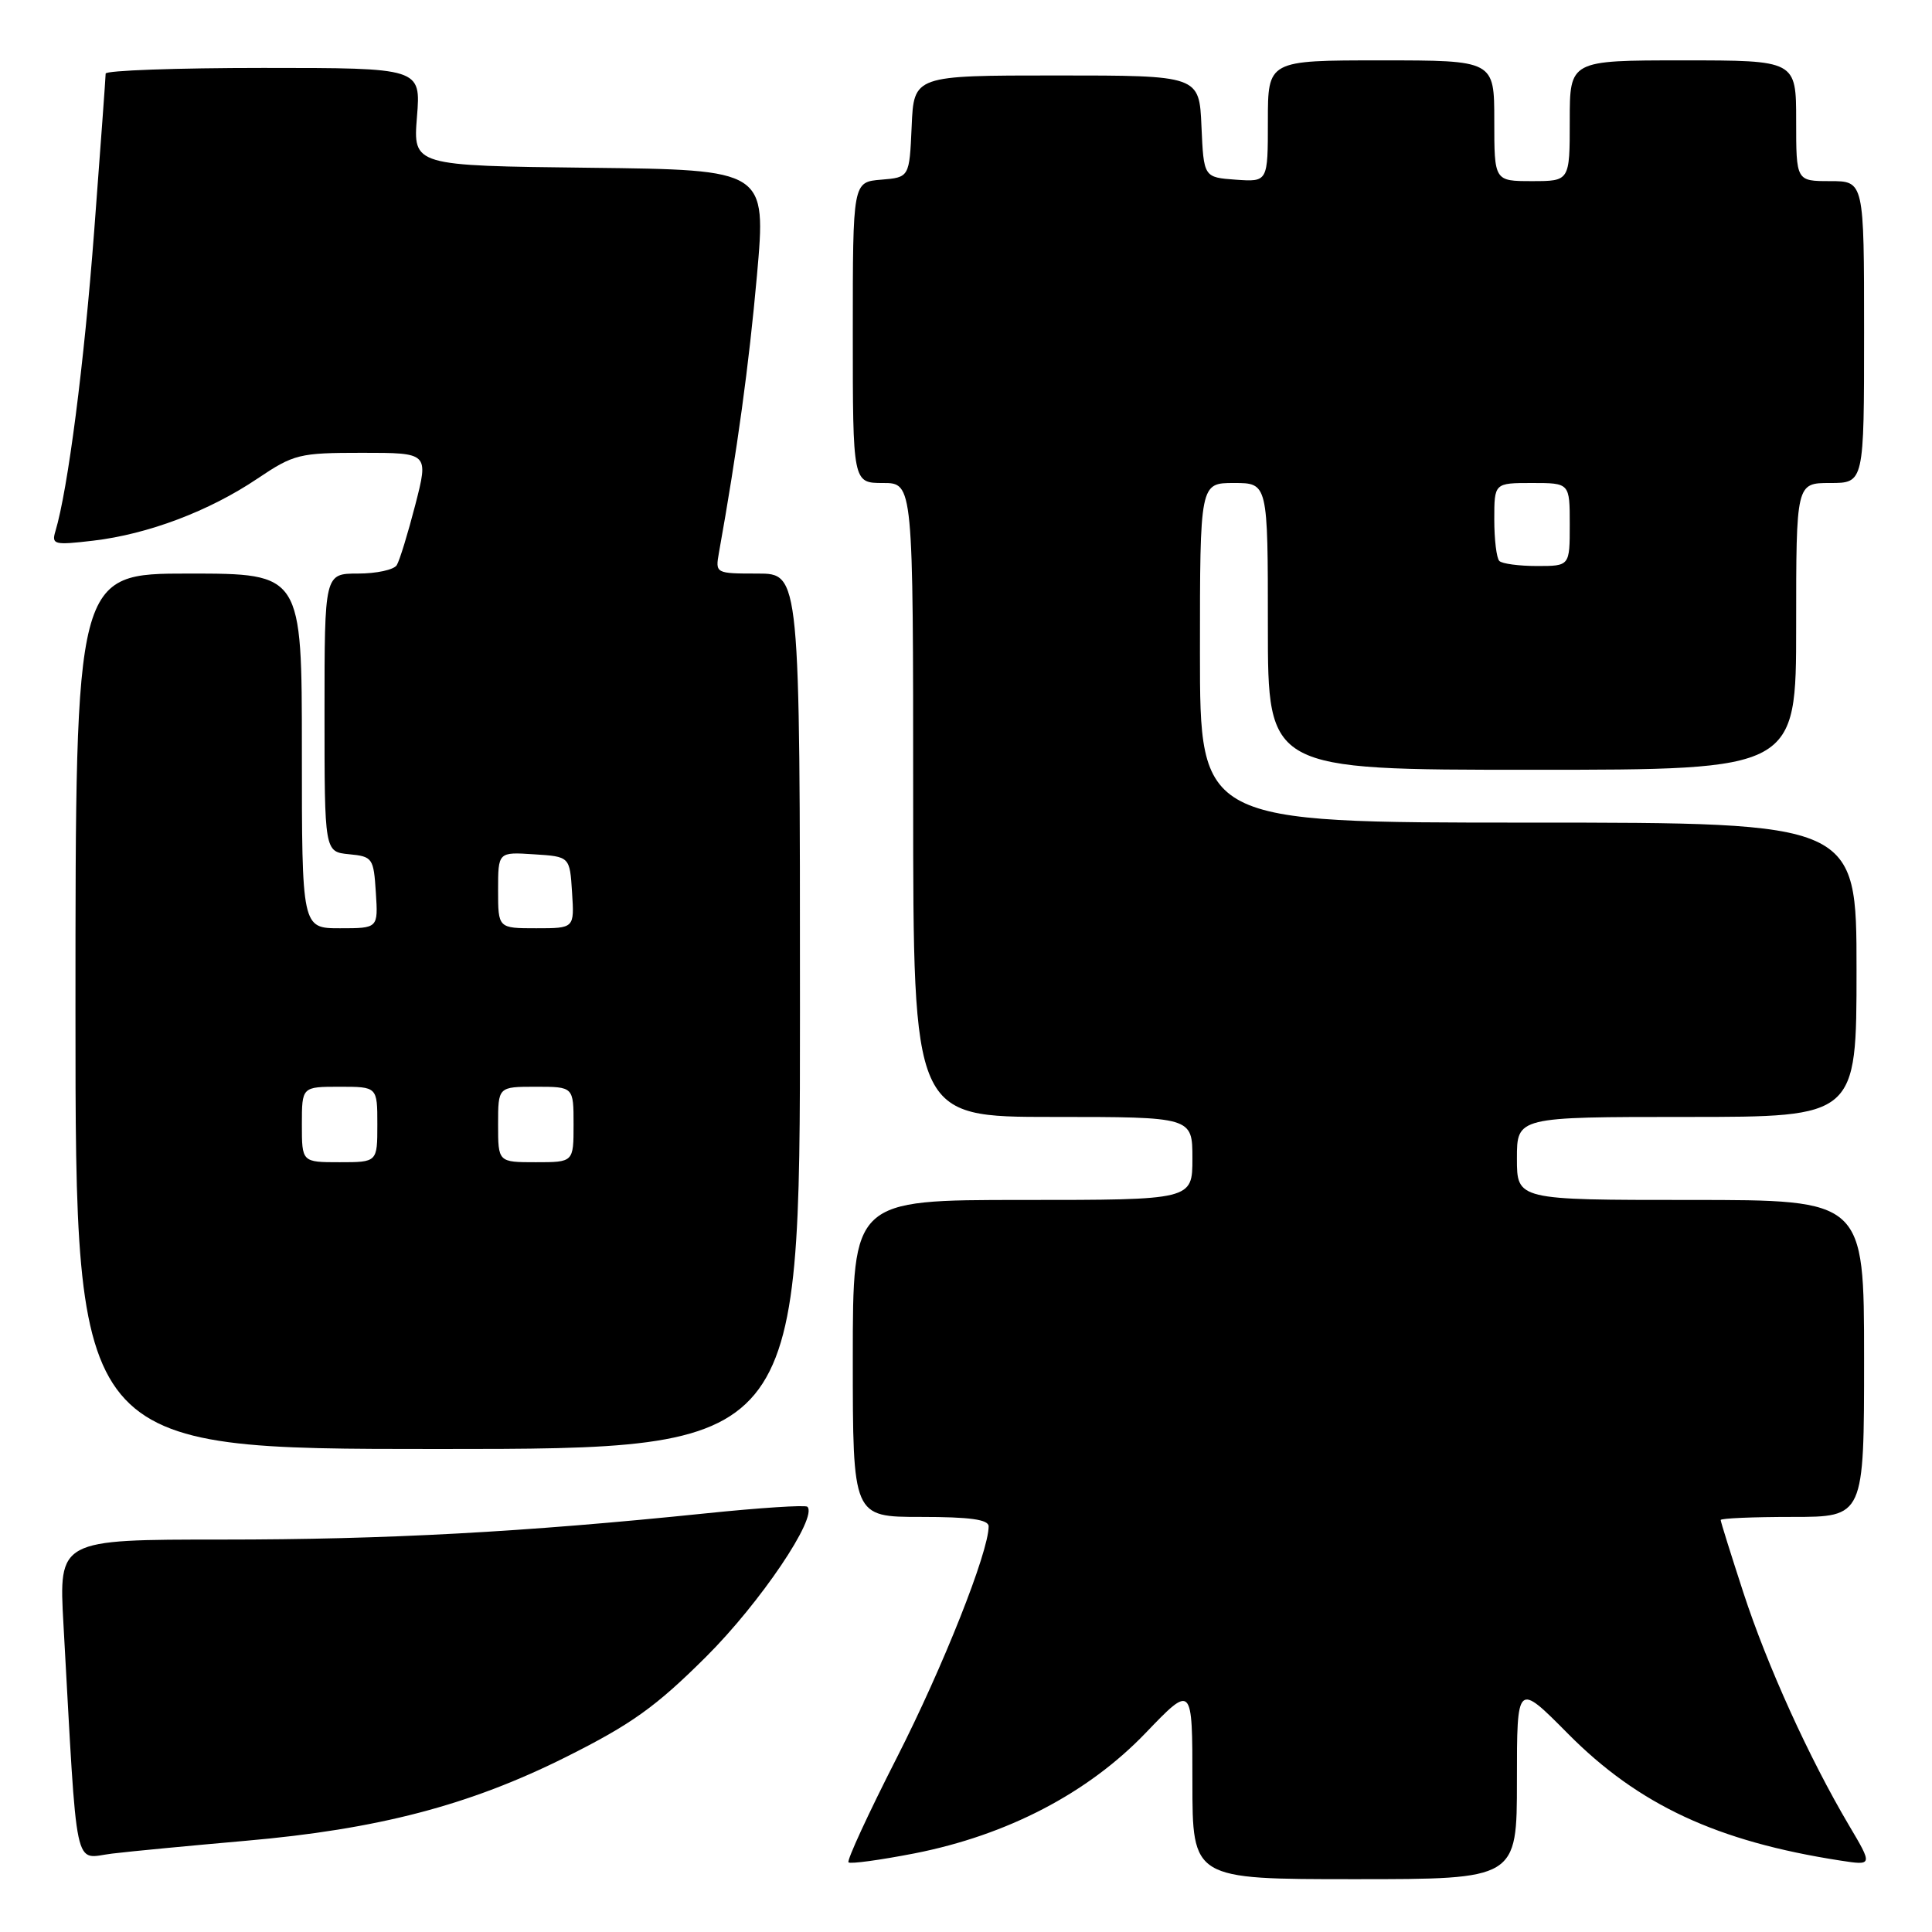 <?xml version="1.0" encoding="UTF-8" standalone="no"?>
<!DOCTYPE svg PUBLIC "-//W3C//DTD SVG 1.1//EN" "http://www.w3.org/Graphics/SVG/1.1/DTD/svg11.dtd" >
<svg xmlns="http://www.w3.org/2000/svg" xmlns:xlink="http://www.w3.org/1999/xlink" version="1.1" viewBox="0 0 256 256">
 <g >
 <path fill="currentColor"
d=" M 201.00 235.95 C 201.00 222.90 201.00 222.90 207.75 229.71 C 217.11 239.16 227.51 244.00 243.83 246.53 C 248.16 247.20 248.16 247.20 244.99 241.85 C 239.69 232.88 234.18 220.74 231.01 211.04 C 229.36 205.97 228.00 201.64 228.00 201.41 C 228.00 201.18 232.28 201.00 237.50 201.00 C 247.00 201.00 247.00 201.00 247.00 180.00 C 247.00 159.00 247.00 159.00 224.00 159.00 C 201.00 159.00 201.00 159.00 201.00 153.50 C 201.00 148.00 201.00 148.00 223.50 148.00 C 246.00 148.00 246.00 148.00 246.00 128.50 C 246.00 109.00 246.00 109.00 202.50 109.00 C 159.00 109.00 159.00 109.00 159.00 86.50 C 159.00 64.00 159.00 64.00 163.50 64.00 C 168.00 64.00 168.00 64.00 168.00 83.00 C 168.00 102.00 168.00 102.00 203.00 102.00 C 238.00 102.00 238.00 102.00 238.00 83.00 C 238.00 64.00 238.00 64.00 242.50 64.00 C 247.00 64.00 247.00 64.00 247.00 44.00 C 247.00 24.00 247.00 24.00 242.50 24.00 C 238.00 24.00 238.00 24.00 238.00 16.00 C 238.00 8.00 238.00 8.00 223.00 8.00 C 208.00 8.00 208.00 8.00 208.00 16.00 C 208.00 24.00 208.00 24.00 203.00 24.00 C 198.00 24.00 198.00 24.00 198.00 16.00 C 198.00 8.00 198.00 8.00 183.00 8.00 C 168.00 8.00 168.00 8.00 168.00 16.06 C 168.00 24.11 168.00 24.11 163.75 23.81 C 159.50 23.50 159.50 23.50 159.20 16.75 C 158.91 10.00 158.91 10.00 140.00 10.00 C 121.09 10.00 121.09 10.00 120.80 16.75 C 120.50 23.50 120.50 23.50 116.75 23.81 C 113.00 24.12 113.00 24.12 113.00 44.06 C 113.00 64.00 113.00 64.00 117.00 64.00 C 121.00 64.00 121.00 64.00 121.00 106.00 C 121.00 148.00 121.00 148.00 139.50 148.00 C 158.00 148.00 158.00 148.00 158.00 153.50 C 158.00 159.00 158.00 159.00 135.50 159.00 C 113.00 159.00 113.00 159.00 113.00 180.00 C 113.00 201.00 113.00 201.00 122.00 201.00 C 128.52 201.00 131.00 201.34 131.00 202.25 C 131.00 205.65 124.95 220.90 118.84 232.89 C 115.07 240.28 112.19 246.52 112.43 246.77 C 112.67 247.01 116.61 246.47 121.19 245.58 C 133.45 243.17 144.14 237.61 151.79 229.64 C 158.00 223.17 158.00 223.17 158.00 236.09 C 158.00 249.00 158.00 249.00 179.50 249.00 C 201.00 249.00 201.00 249.00 201.00 235.95 Z  M 32.50 243.92 C 50.06 242.39 62.19 239.22 75.00 232.81 C 83.69 228.46 86.89 226.17 93.56 219.53 C 100.75 212.37 108.39 201.04 106.98 199.65 C 106.71 199.40 100.65 199.79 93.50 200.53 C 69.32 203.02 51.21 204.00 29.45 204.00 C 7.78 204.00 7.78 204.00 8.41 215.25 C 10.30 249.12 9.68 246.22 14.86 245.61 C 17.41 245.30 25.35 244.55 32.50 243.92 Z  M 106.00 134.00 C 106.00 76.00 106.00 76.00 100.39 76.00 C 94.81 76.00 94.78 75.98 95.26 73.25 C 97.69 59.71 99.24 48.34 100.30 36.50 C 101.54 22.50 101.54 22.50 78.14 22.23 C 54.73 21.96 54.73 21.96 55.25 15.48 C 55.77 9.00 55.77 9.00 34.88 9.00 C 23.40 9.00 14.00 9.34 14.00 9.75 C 14.00 10.16 13.32 19.49 12.49 30.48 C 11.15 48.21 9.00 64.87 7.34 70.40 C 6.81 72.16 7.18 72.25 12.36 71.64 C 19.60 70.79 27.73 67.72 34.11 63.42 C 38.95 60.17 39.64 60.00 48.00 60.00 C 56.80 60.00 56.80 60.00 55.03 66.89 C 54.05 70.68 52.95 74.28 52.57 74.89 C 52.19 75.50 49.88 76.00 47.44 76.00 C 43.00 76.00 43.00 76.00 43.00 94.44 C 43.00 112.87 43.00 112.87 46.25 113.19 C 49.37 113.49 49.51 113.70 49.80 118.25 C 50.11 123.00 50.11 123.00 45.05 123.00 C 40.00 123.00 40.00 123.00 40.00 99.50 C 40.00 76.00 40.00 76.00 25.00 76.00 C 10.00 76.00 10.00 76.00 10.00 134.00 C 10.00 192.00 10.00 192.00 58.00 192.00 C 106.00 192.00 106.00 192.00 106.00 134.00 Z  M 198.67 74.33 C 198.30 73.97 198.00 71.49 198.00 68.83 C 198.00 64.00 198.00 64.00 203.00 64.00 C 208.00 64.00 208.00 64.00 208.00 69.50 C 208.00 75.00 208.00 75.00 203.67 75.00 C 201.28 75.00 199.03 74.70 198.67 74.33 Z  M 40.00 149.00 C 40.00 144.00 40.00 144.00 45.00 144.00 C 50.00 144.00 50.00 144.00 50.00 149.00 C 50.00 154.00 50.00 154.00 45.00 154.00 C 40.00 154.00 40.00 154.00 40.00 149.00 Z  M 66.00 149.00 C 66.00 144.00 66.00 144.00 71.00 144.00 C 76.00 144.00 76.00 144.00 76.00 149.00 C 76.00 154.00 76.00 154.00 71.00 154.00 C 66.00 154.00 66.00 154.00 66.00 149.00 Z  M 66.00 117.95 C 66.00 112.89 66.00 112.89 70.75 113.20 C 75.50 113.50 75.50 113.50 75.80 118.25 C 76.11 123.00 76.11 123.00 71.05 123.00 C 66.00 123.00 66.00 123.00 66.00 117.95 Z "/>
</g>
</svg>
